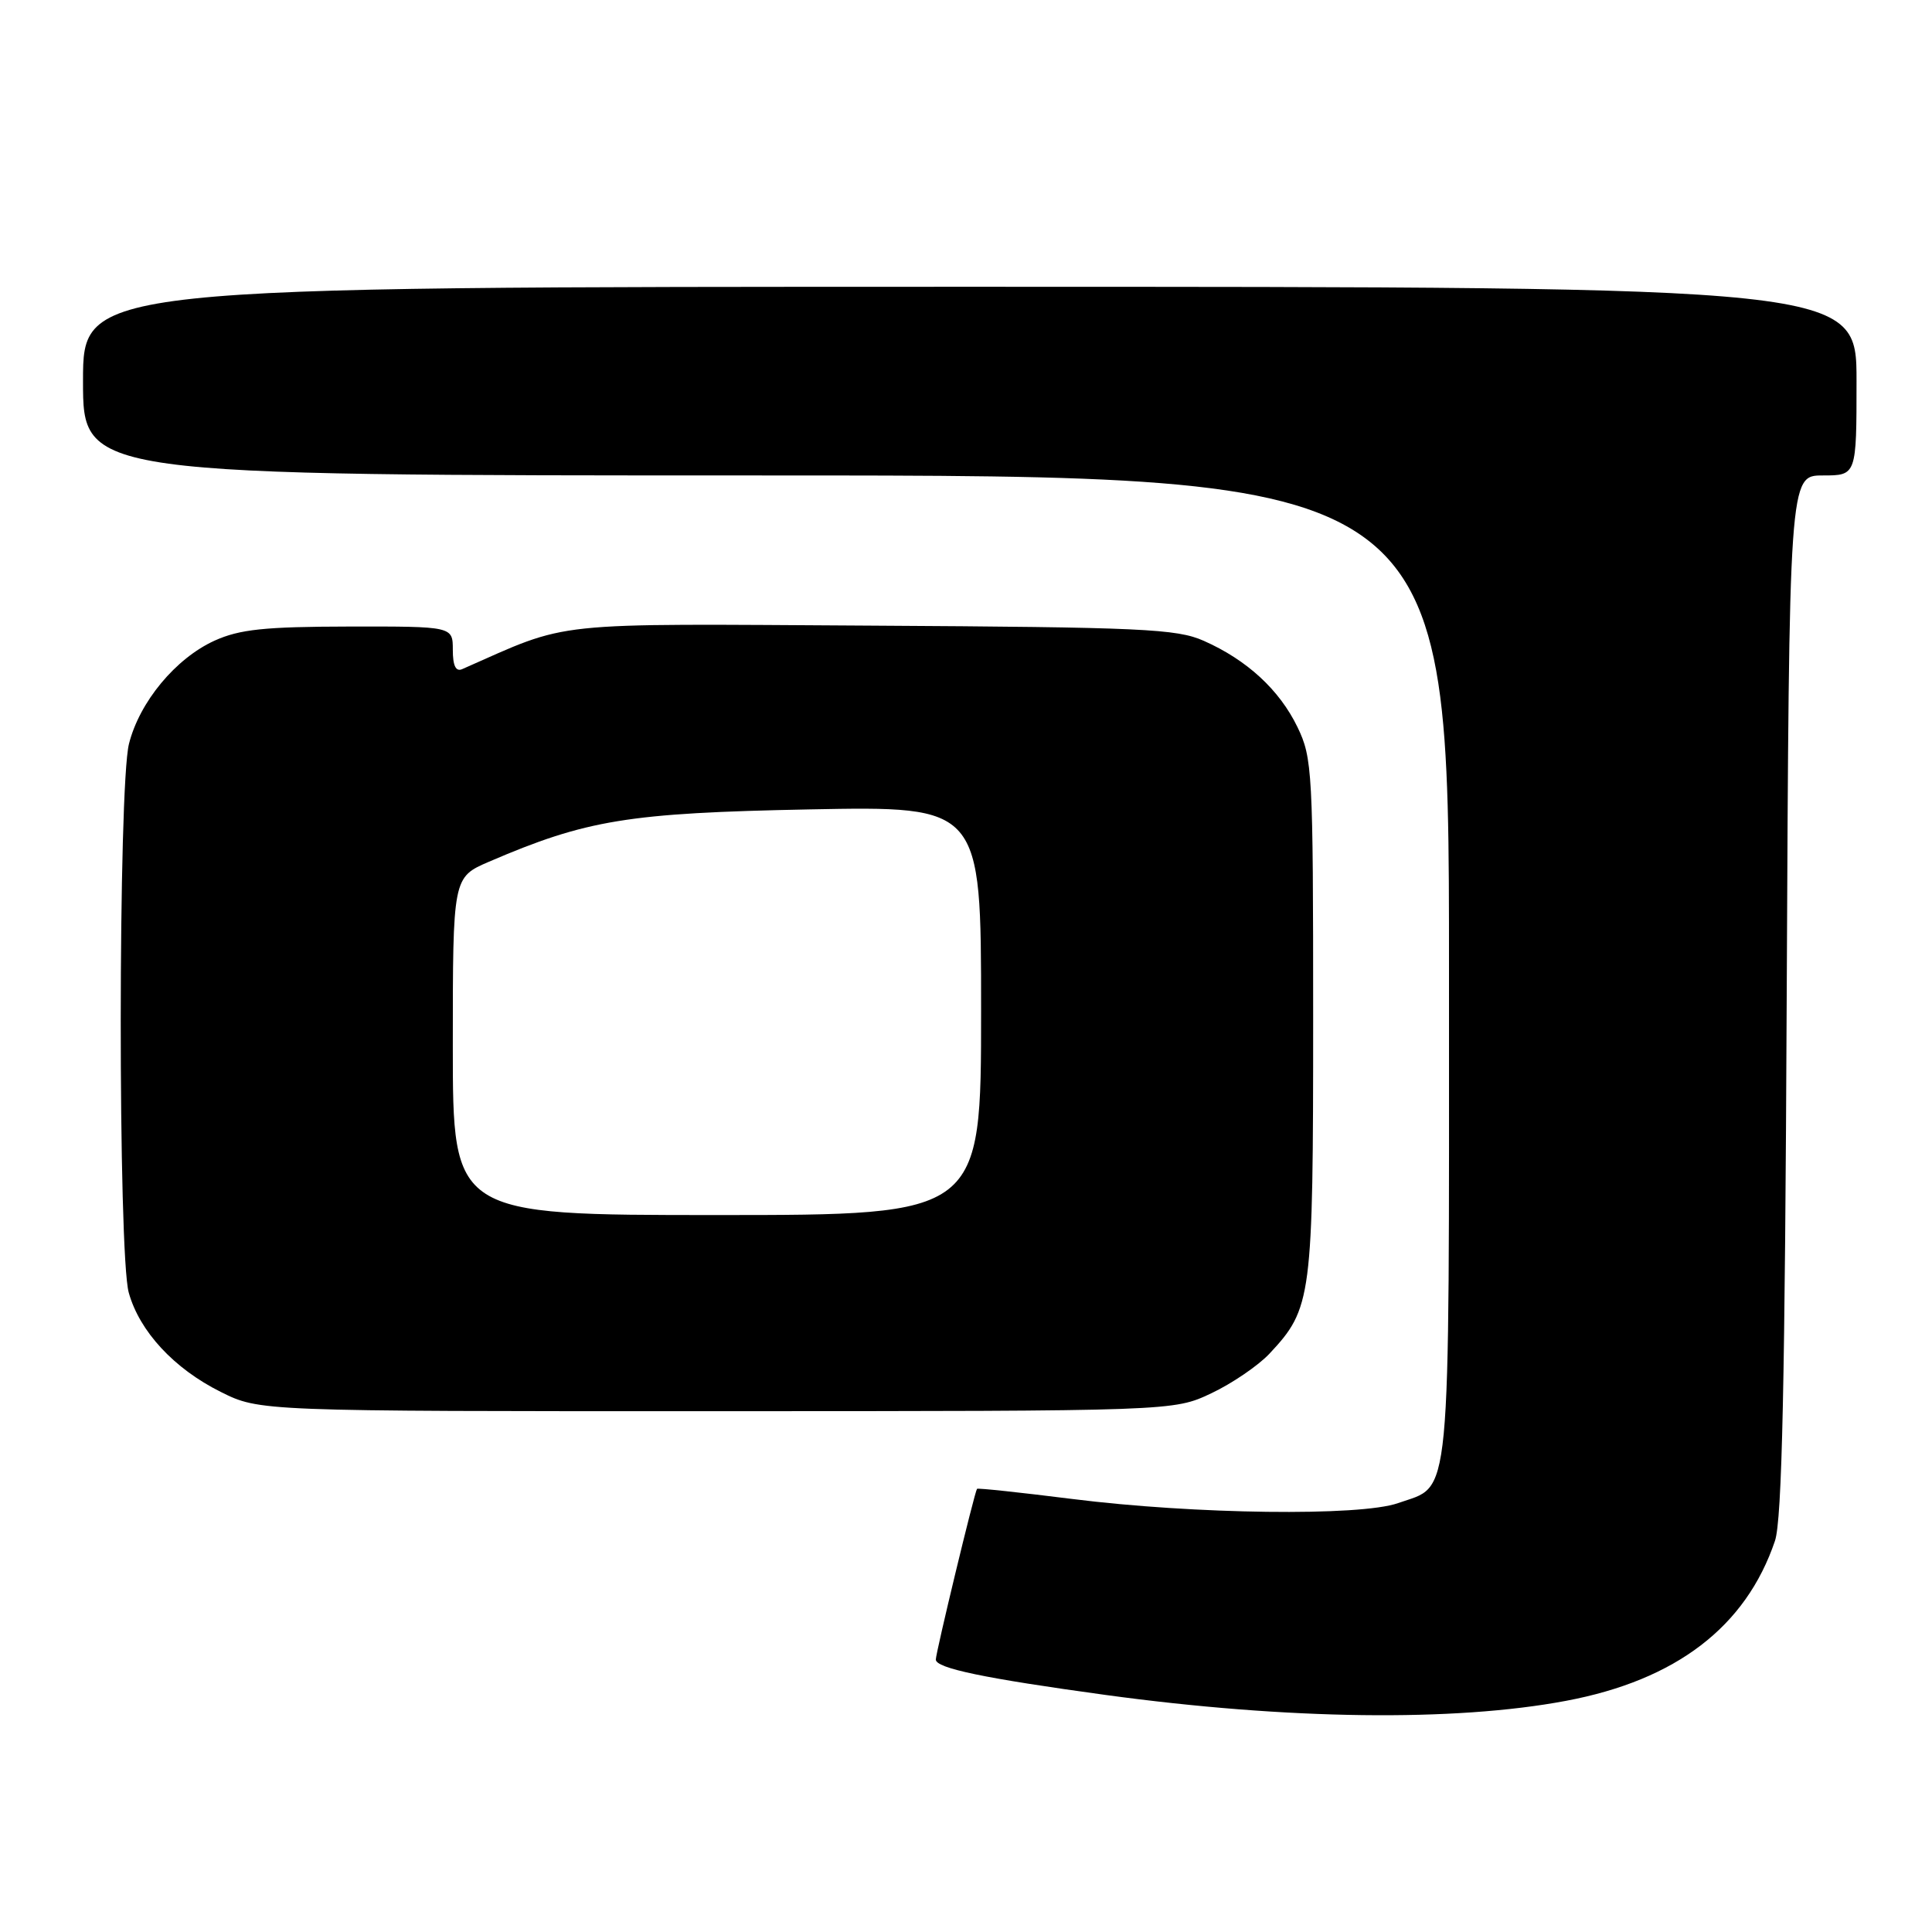 <?xml version="1.0" encoding="UTF-8" standalone="no"?>
<!DOCTYPE svg PUBLIC "-//W3C//DTD SVG 1.1//EN" "http://www.w3.org/Graphics/SVG/1.1/DTD/svg11.dtd" >
<svg xmlns="http://www.w3.org/2000/svg" xmlns:xlink="http://www.w3.org/1999/xlink" version="1.1" viewBox="0 0 256 256">
 <g >
 <path fill="currentColor"
d=" M 207.50 225.37 C 222.10 222.63 231.34 215.55 235.19 204.18 C 236.13 201.42 236.52 183.27 236.75 131.75 C 237.07 63.00 237.07 63.00 241.53 63.00 C 246.00 63.00 246.00 63.00 246.00 50.50 C 246.00 38.00 246.00 38.00 128.50 38.00 C 11.00 38.00 11.00 38.00 11.00 50.50 C 11.00 63.00 11.00 63.00 101.50 63.00 C 192.00 63.00 192.00 63.00 192.00 128.28 C 192.00 200.76 192.39 196.64 185.25 199.17 C 180.25 200.94 158.27 200.66 142.06 198.62 C 135.21 197.76 129.54 197.15 129.46 197.28 C 129.12 197.75 124.00 218.99 124.00 219.90 C 124.00 221.05 130.44 222.39 146.50 224.59 C 170.62 227.88 192.69 228.16 207.50 225.37 Z  M 160.50 184.62 C 163.25 183.32 166.71 180.96 168.20 179.38 C 173.83 173.36 174.00 172.10 174.00 134.85 C 174.00 102.25 173.90 100.43 171.92 96.34 C 169.53 91.41 165.24 87.45 159.50 84.91 C 155.92 83.32 151.31 83.11 115.50 82.90 C 72.00 82.65 75.83 82.24 61.25 88.66 C 60.40 89.04 60.00 88.22 60.00 86.11 C 60.00 83.00 60.00 83.00 46.25 83.02 C 35.04 83.04 31.75 83.39 28.43 84.89 C 23.27 87.24 18.49 93.00 17.09 98.56 C 15.65 104.27 15.63 166.12 17.06 171.28 C 18.49 176.42 23.06 181.35 29.24 184.43 C 34.39 187.00 34.39 187.00 94.95 186.99 C 155.50 186.98 155.50 186.98 160.50 184.62 Z  M 60.00 138.62 C 60.00 116.25 60.00 116.25 64.80 114.18 C 77.73 108.62 83.23 107.72 107.25 107.25 C 130.00 106.81 130.00 106.81 130.00 133.91 C 130.00 161.00 130.00 161.00 95.00 161.00 C 60.00 161.00 60.00 161.00 60.00 138.62 Z "/>
</g>
</svg>